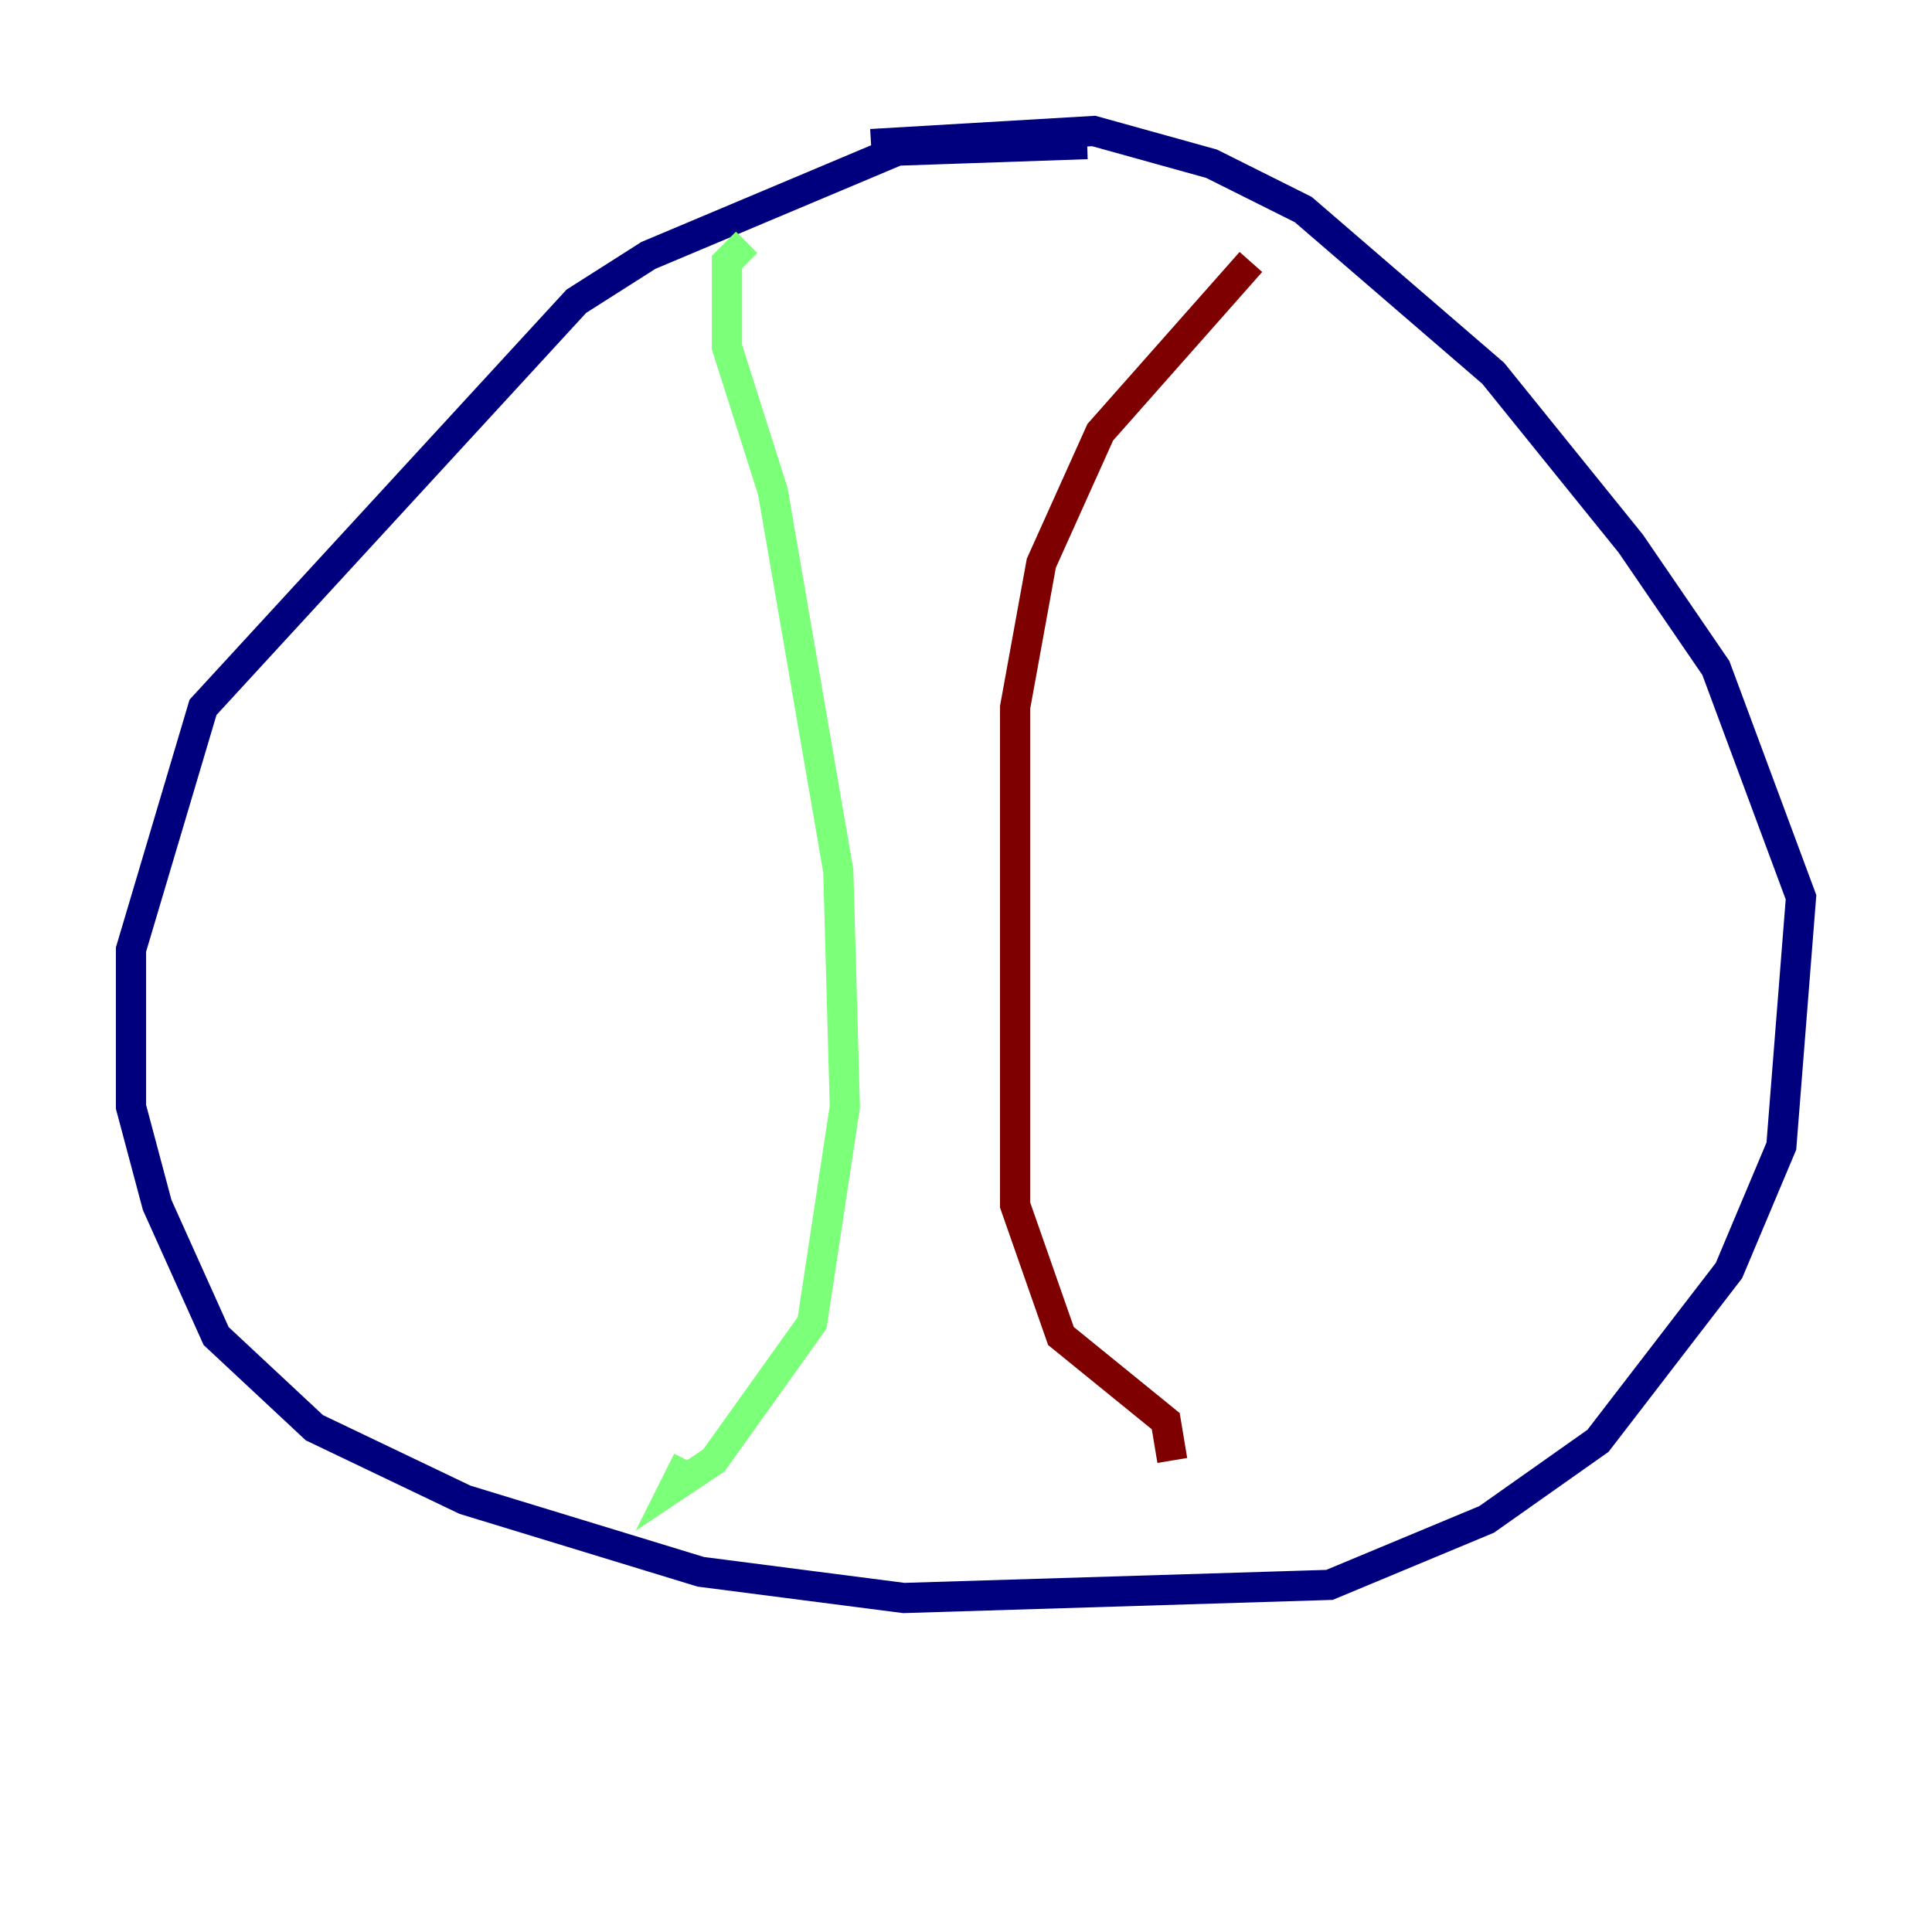 <?xml version="1.0" encoding="utf-8" ?>
<svg baseProfile="tiny" height="128" version="1.2" viewBox="0,0,128,128" width="128" xmlns="http://www.w3.org/2000/svg" xmlns:ev="http://www.w3.org/2001/xml-events" xmlns:xlink="http://www.w3.org/1999/xlink"><defs /><polyline fill="none" points="72.027,9.546 59.444,9.98 42.956,16.922 38.183,19.959 13.451,46.861 8.678,62.915 8.678,73.329 10.414,79.837 14.319,88.515 20.827,94.59 30.807,99.363 46.427,104.136 59.878,105.871 88.081,105.003 98.495,100.664 105.871,95.458 114.549,84.176 118.02,75.932 119.322,59.444 113.681,44.258 108.041,36.014 98.929,24.732 86.346,13.885 80.271,10.848 72.461,8.678 57.709,9.546" stroke="#00007f" stroke-width="2" /><polyline fill="none" points="49.464,16.054 48.163,17.356 48.163,22.997 51.2,32.542 55.539,57.709 55.973,73.329 53.803,87.647 47.295,96.759 44.691,98.495 45.559,96.759" stroke="#7cff79" stroke-width="2" /><polyline fill="none" points="82.875,17.356 72.895,28.637 68.99,37.315 67.254,46.861 67.254,79.837 70.291,88.515 77.234,94.156 77.668,96.759" stroke="#7f0000" stroke-width="2" /></svg>